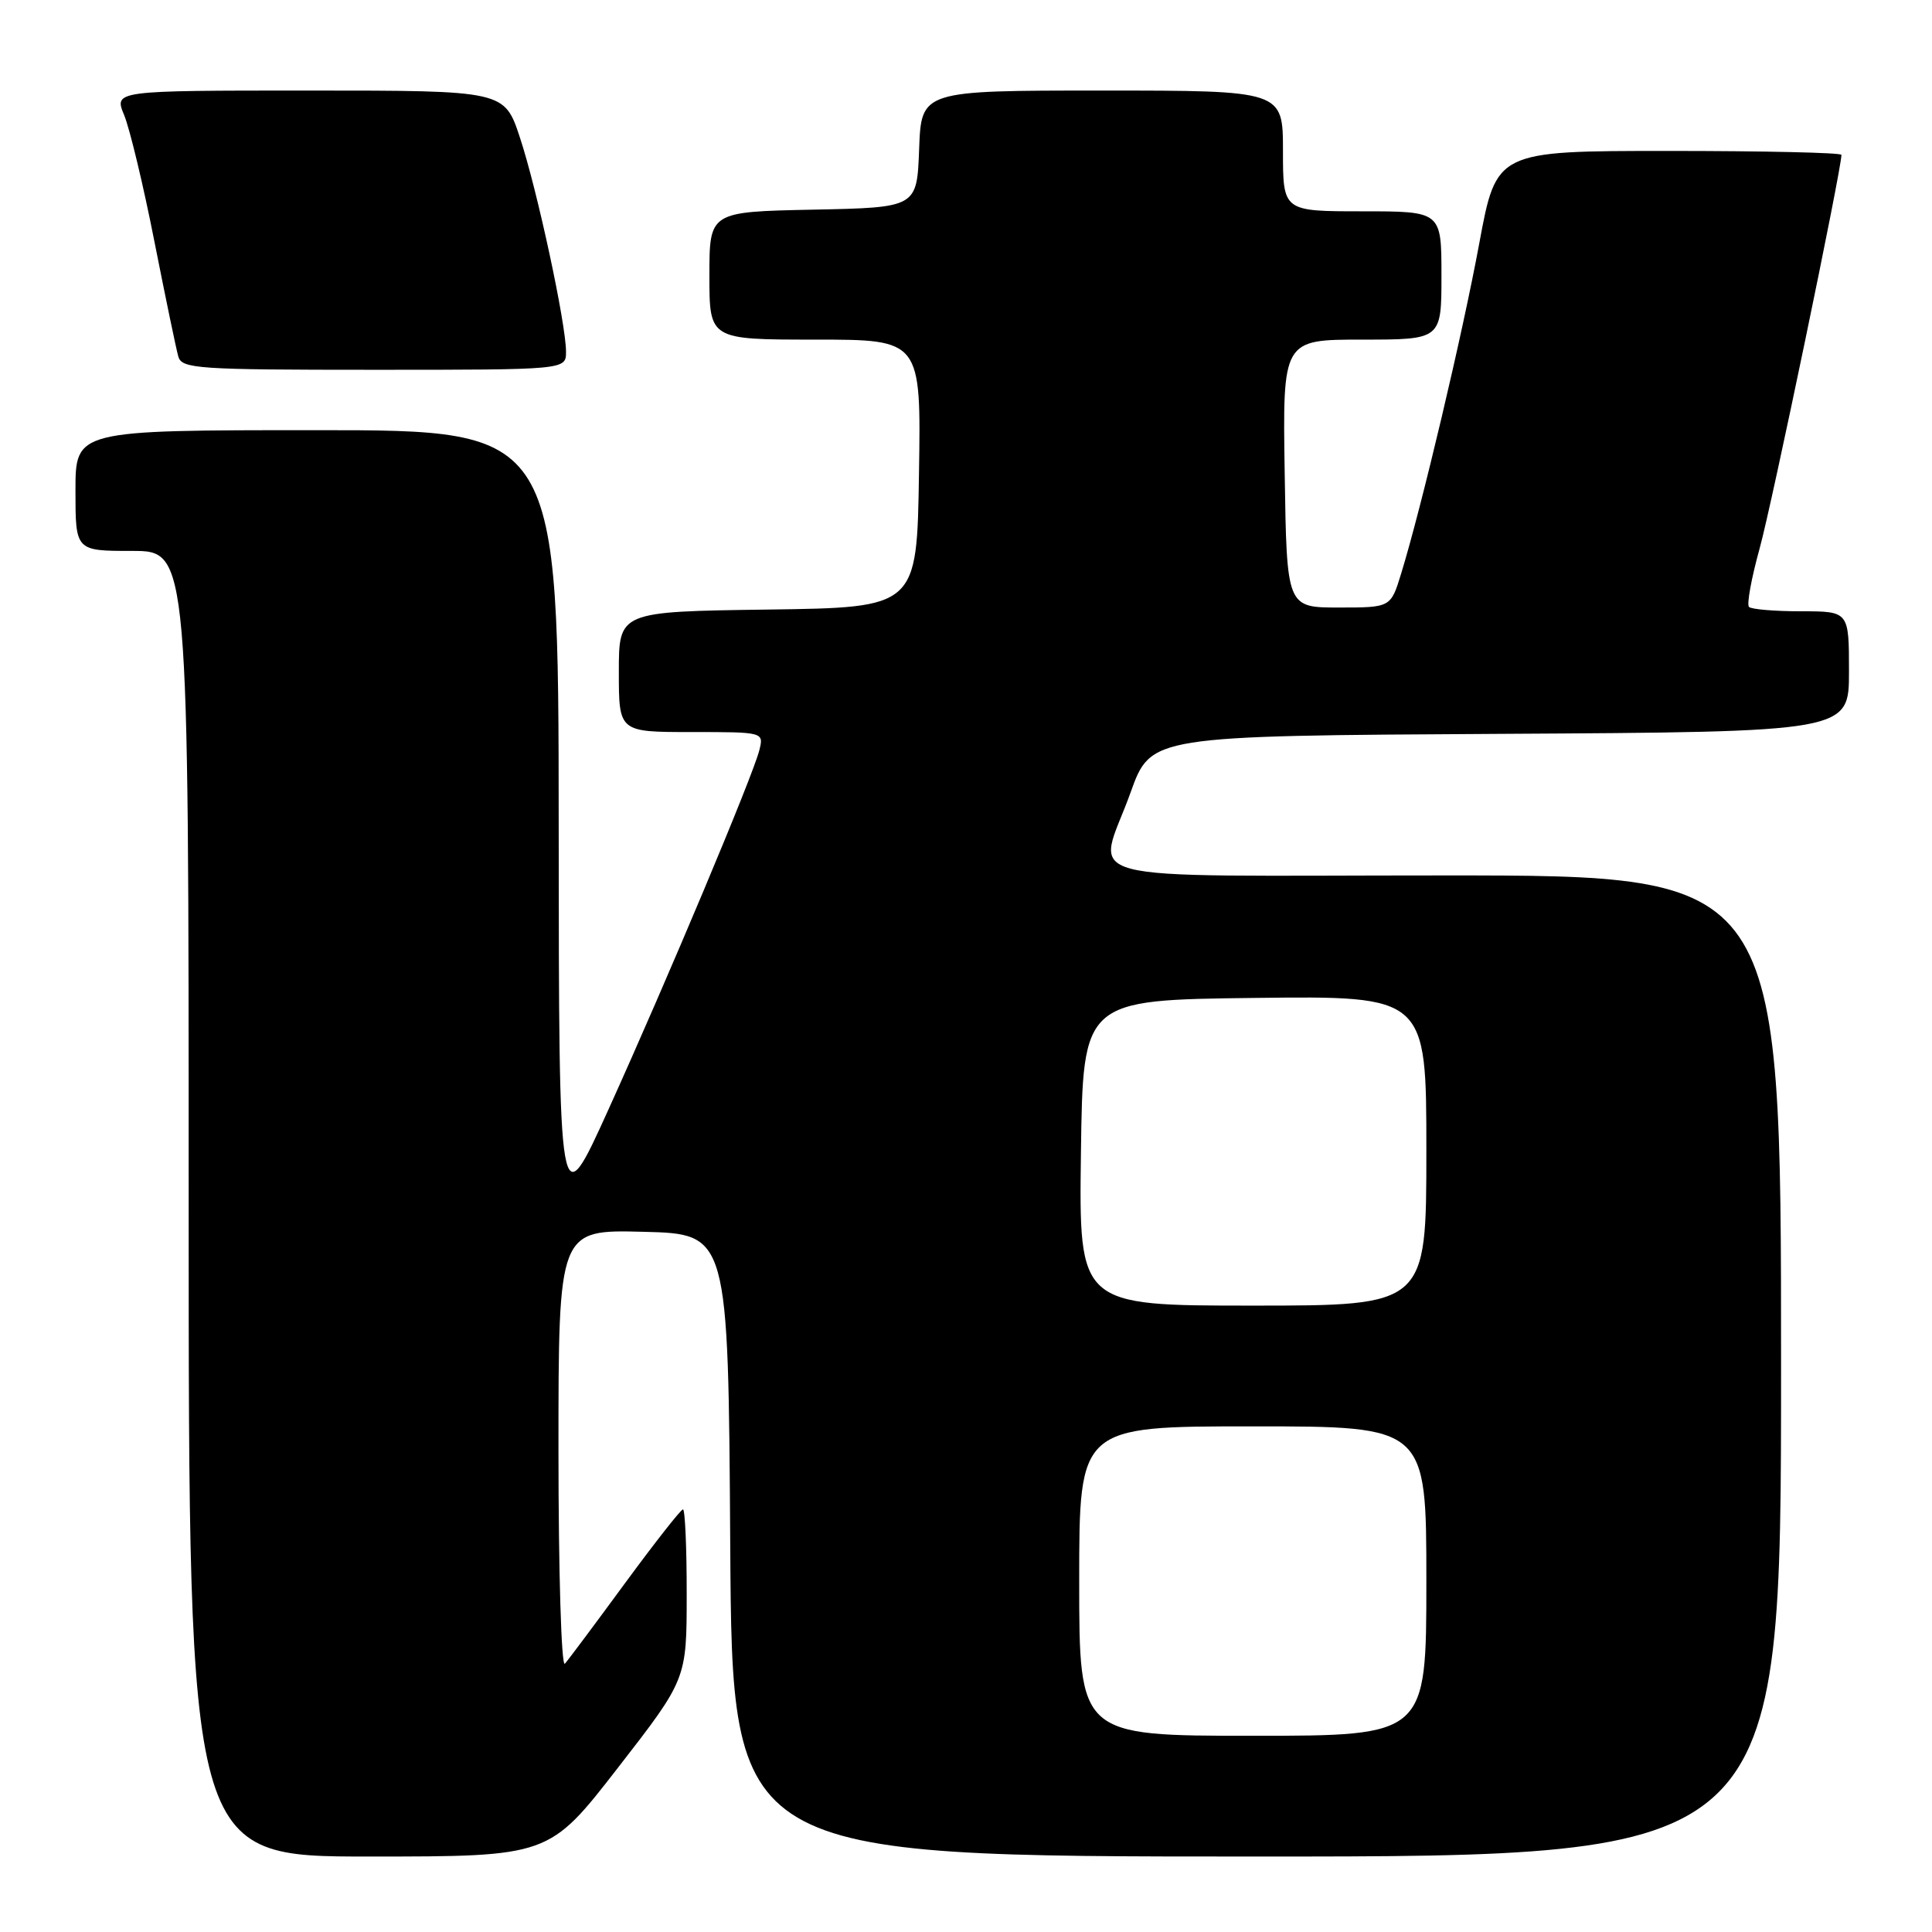 <?xml version="1.0" encoding="UTF-8" standalone="no"?>
<!DOCTYPE svg PUBLIC "-//W3C//DTD SVG 1.1//EN" "http://www.w3.org/Graphics/SVG/1.1/DTD/svg11.dtd" >
<svg xmlns="http://www.w3.org/2000/svg" xmlns:xlink="http://www.w3.org/1999/xlink" version="1.1" viewBox="0 0 256 256">
 <g >
 <path fill="currentColor"
d=" M 81.87 234.25 C 90.99 222.50 90.99 222.50 90.99 211.25 C 91.00 205.06 90.77 200.00 90.50 200.00 C 90.22 200.00 86.78 204.39 82.84 209.75 C 78.91 215.11 75.31 219.93 74.85 220.45 C 74.38 220.97 74.00 208.25 74.00 192.17 C 74.00 162.93 74.00 162.93 85.25 163.22 C 96.50 163.50 96.50 163.50 96.76 204.75 C 97.02 246.00 97.02 246.00 166.51 246.00 C 236.00 246.00 236.00 246.00 236.00 181.00 C 236.00 116.00 236.00 116.00 191.50 116.00 C 140.45 116.00 145.40 117.31 149.81 105.00 C 152.50 97.50 152.50 97.50 198.75 97.24 C 245.00 96.98 245.00 96.98 245.00 88.99 C 245.00 81.00 245.00 81.00 238.67 81.00 C 235.18 81.00 232.07 80.74 231.75 80.42 C 231.43 80.10 232.07 76.61 233.16 72.67 C 234.77 66.89 244.00 22.46 244.00 20.52 C 244.00 20.23 233.71 20.00 221.14 20.00 C 198.28 20.00 198.28 20.00 196.01 32.25 C 193.78 44.32 188.36 67.21 185.66 76.00 C 184.28 80.50 184.28 80.50 177.39 80.50 C 170.50 80.50 170.50 80.50 170.23 62.75 C 169.95 45.00 169.95 45.00 180.48 45.00 C 191.00 45.00 191.00 45.00 191.00 36.50 C 191.00 28.00 191.00 28.00 180.50 28.00 C 170.00 28.00 170.00 28.00 170.00 20.00 C 170.00 12.00 170.00 12.00 146.04 12.00 C 122.08 12.00 122.08 12.00 121.79 19.75 C 121.50 27.50 121.50 27.50 107.75 27.78 C 94.00 28.06 94.00 28.06 94.00 36.53 C 94.00 45.00 94.00 45.00 108.02 45.00 C 122.05 45.00 122.05 45.00 121.77 62.75 C 121.50 80.50 121.50 80.50 101.75 80.77 C 82.00 81.04 82.00 81.04 82.00 89.02 C 82.00 97.00 82.00 97.00 91.61 97.00 C 101.22 97.00 101.22 97.00 100.61 99.43 C 99.75 102.83 88.48 129.67 80.63 147.00 C 74.06 161.50 74.06 161.50 74.03 109.25 C 74.00 57.00 74.00 57.00 42.00 57.00 C 10.00 57.00 10.00 57.00 10.00 65.00 C 10.00 73.00 10.00 73.00 17.50 73.00 C 25.00 73.00 25.00 73.00 25.00 159.50 C 25.00 246.00 25.00 246.00 48.87 246.00 C 72.75 246.00 72.75 246.00 81.87 234.25 Z  M 75.00 46.61 C 75.00 42.89 71.19 25.18 68.90 18.25 C 66.84 12.00 66.84 12.00 40.97 12.00 C 15.10 12.00 15.10 12.00 16.45 15.25 C 17.19 17.04 19.00 24.57 20.46 32.00 C 21.93 39.42 23.35 46.29 23.63 47.25 C 24.09 48.86 26.20 49.00 49.57 49.00 C 75.00 49.00 75.00 49.00 75.00 46.61 Z  M 143.00 209.50 C 143.00 189.00 143.00 189.00 166.00 189.00 C 189.00 189.00 189.00 189.00 189.00 209.50 C 189.00 230.00 189.00 230.00 166.00 230.00 C 143.00 230.00 143.00 230.00 143.00 209.50 Z  M 143.23 152.75 C 143.50 132.50 143.50 132.50 166.25 132.23 C 189.00 131.96 189.00 131.96 189.00 152.48 C 189.00 173.00 189.00 173.00 165.98 173.00 C 142.96 173.00 142.96 173.00 143.23 152.75 Z "/>
</g>
</svg>